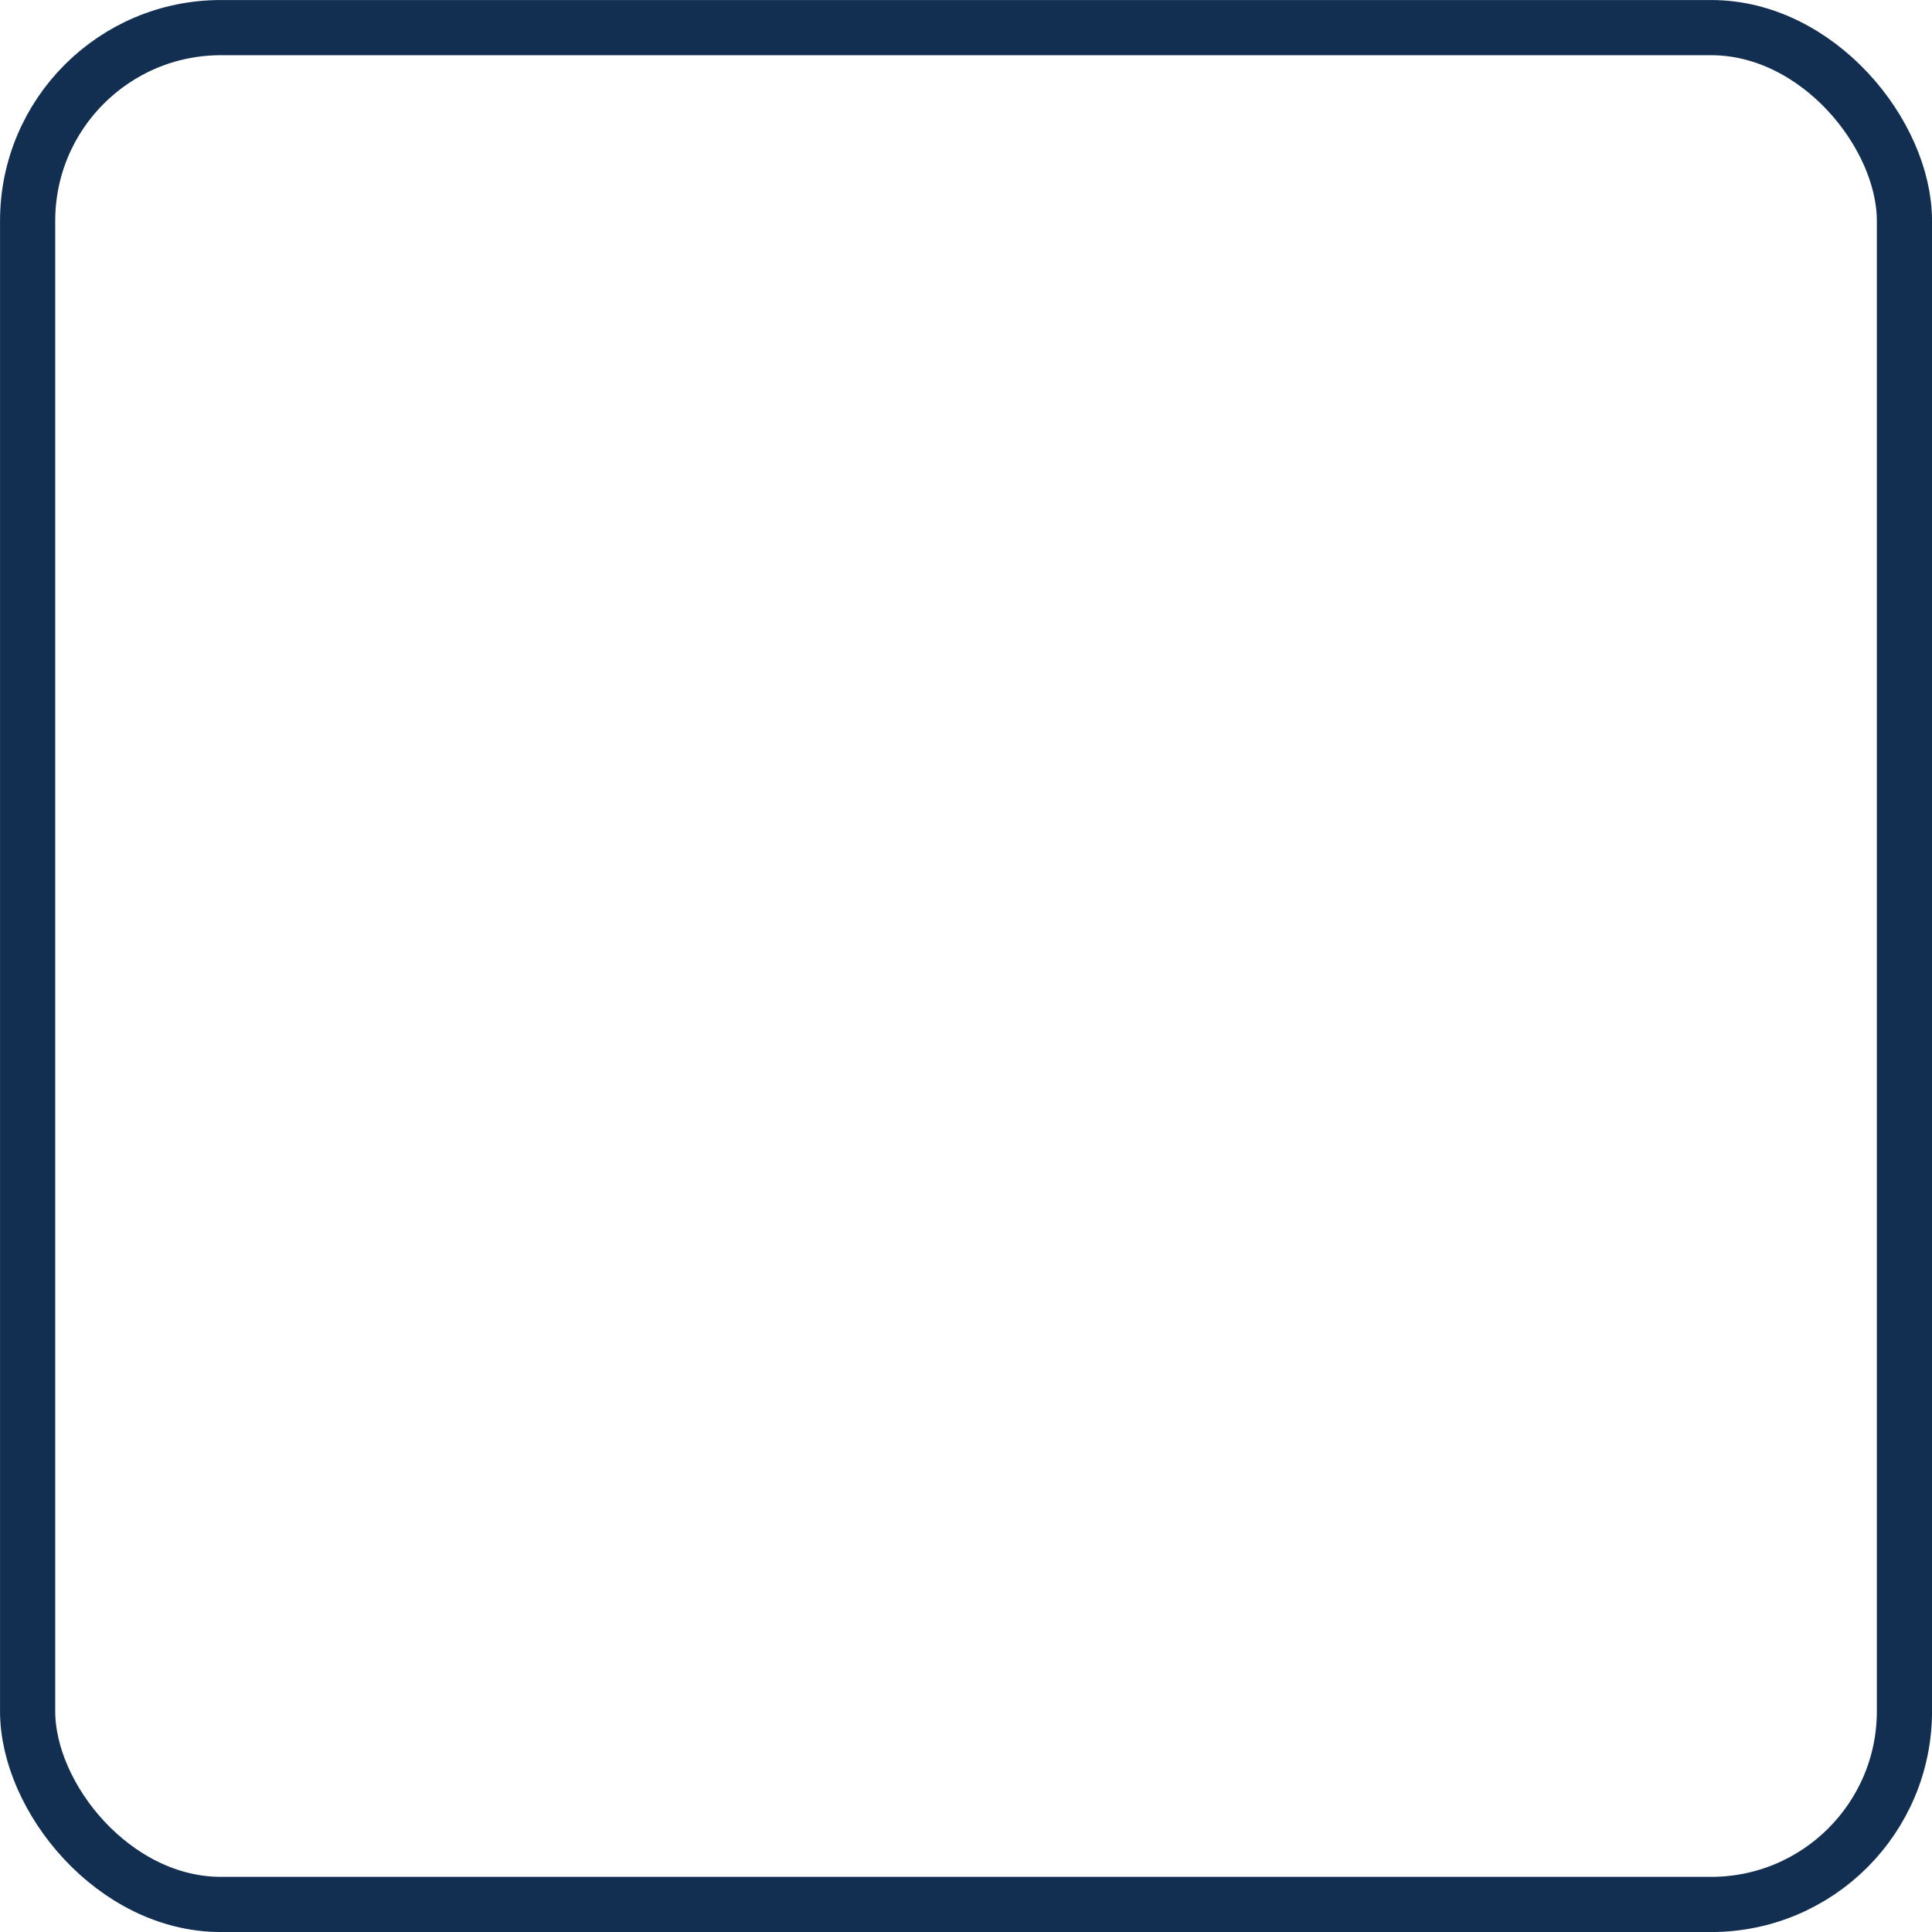 <?xml version="1.0" encoding="UTF-8"?>
<svg width="30px" height="30px" viewBox="0 0 30 30" version="1.1" xmlns="http://www.w3.org/2000/svg" xmlns:xlink="http://www.w3.org/1999/xlink">
    <!-- Generator: Sketch 53.2 (72643) - https://sketchapp.com -->
    <title>upchockbox</title>
    <desc>Created with Sketch.</desc>
    <g id="Page-1" stroke="none" stroke-width="1" fill="none" fill-rule="evenodd">
        <g id="加入_company" transform="translate(-531, -1384)" stroke="#122F51" stroke-width="0.857">
            <g id="Group-13" transform="translate(531, 1185)">
                <g id="Group-7-Copy" transform="translate(0, 184)">
                    <g id="Group-31" transform="translate(0, 15)">
                        <rect id="upchockbox" x="0.429" y="0.429" width="29.143" height="29.143" rx="3"></rect>
                    </g>
                </g>
            </g>
        </g>
    </g>
</svg>